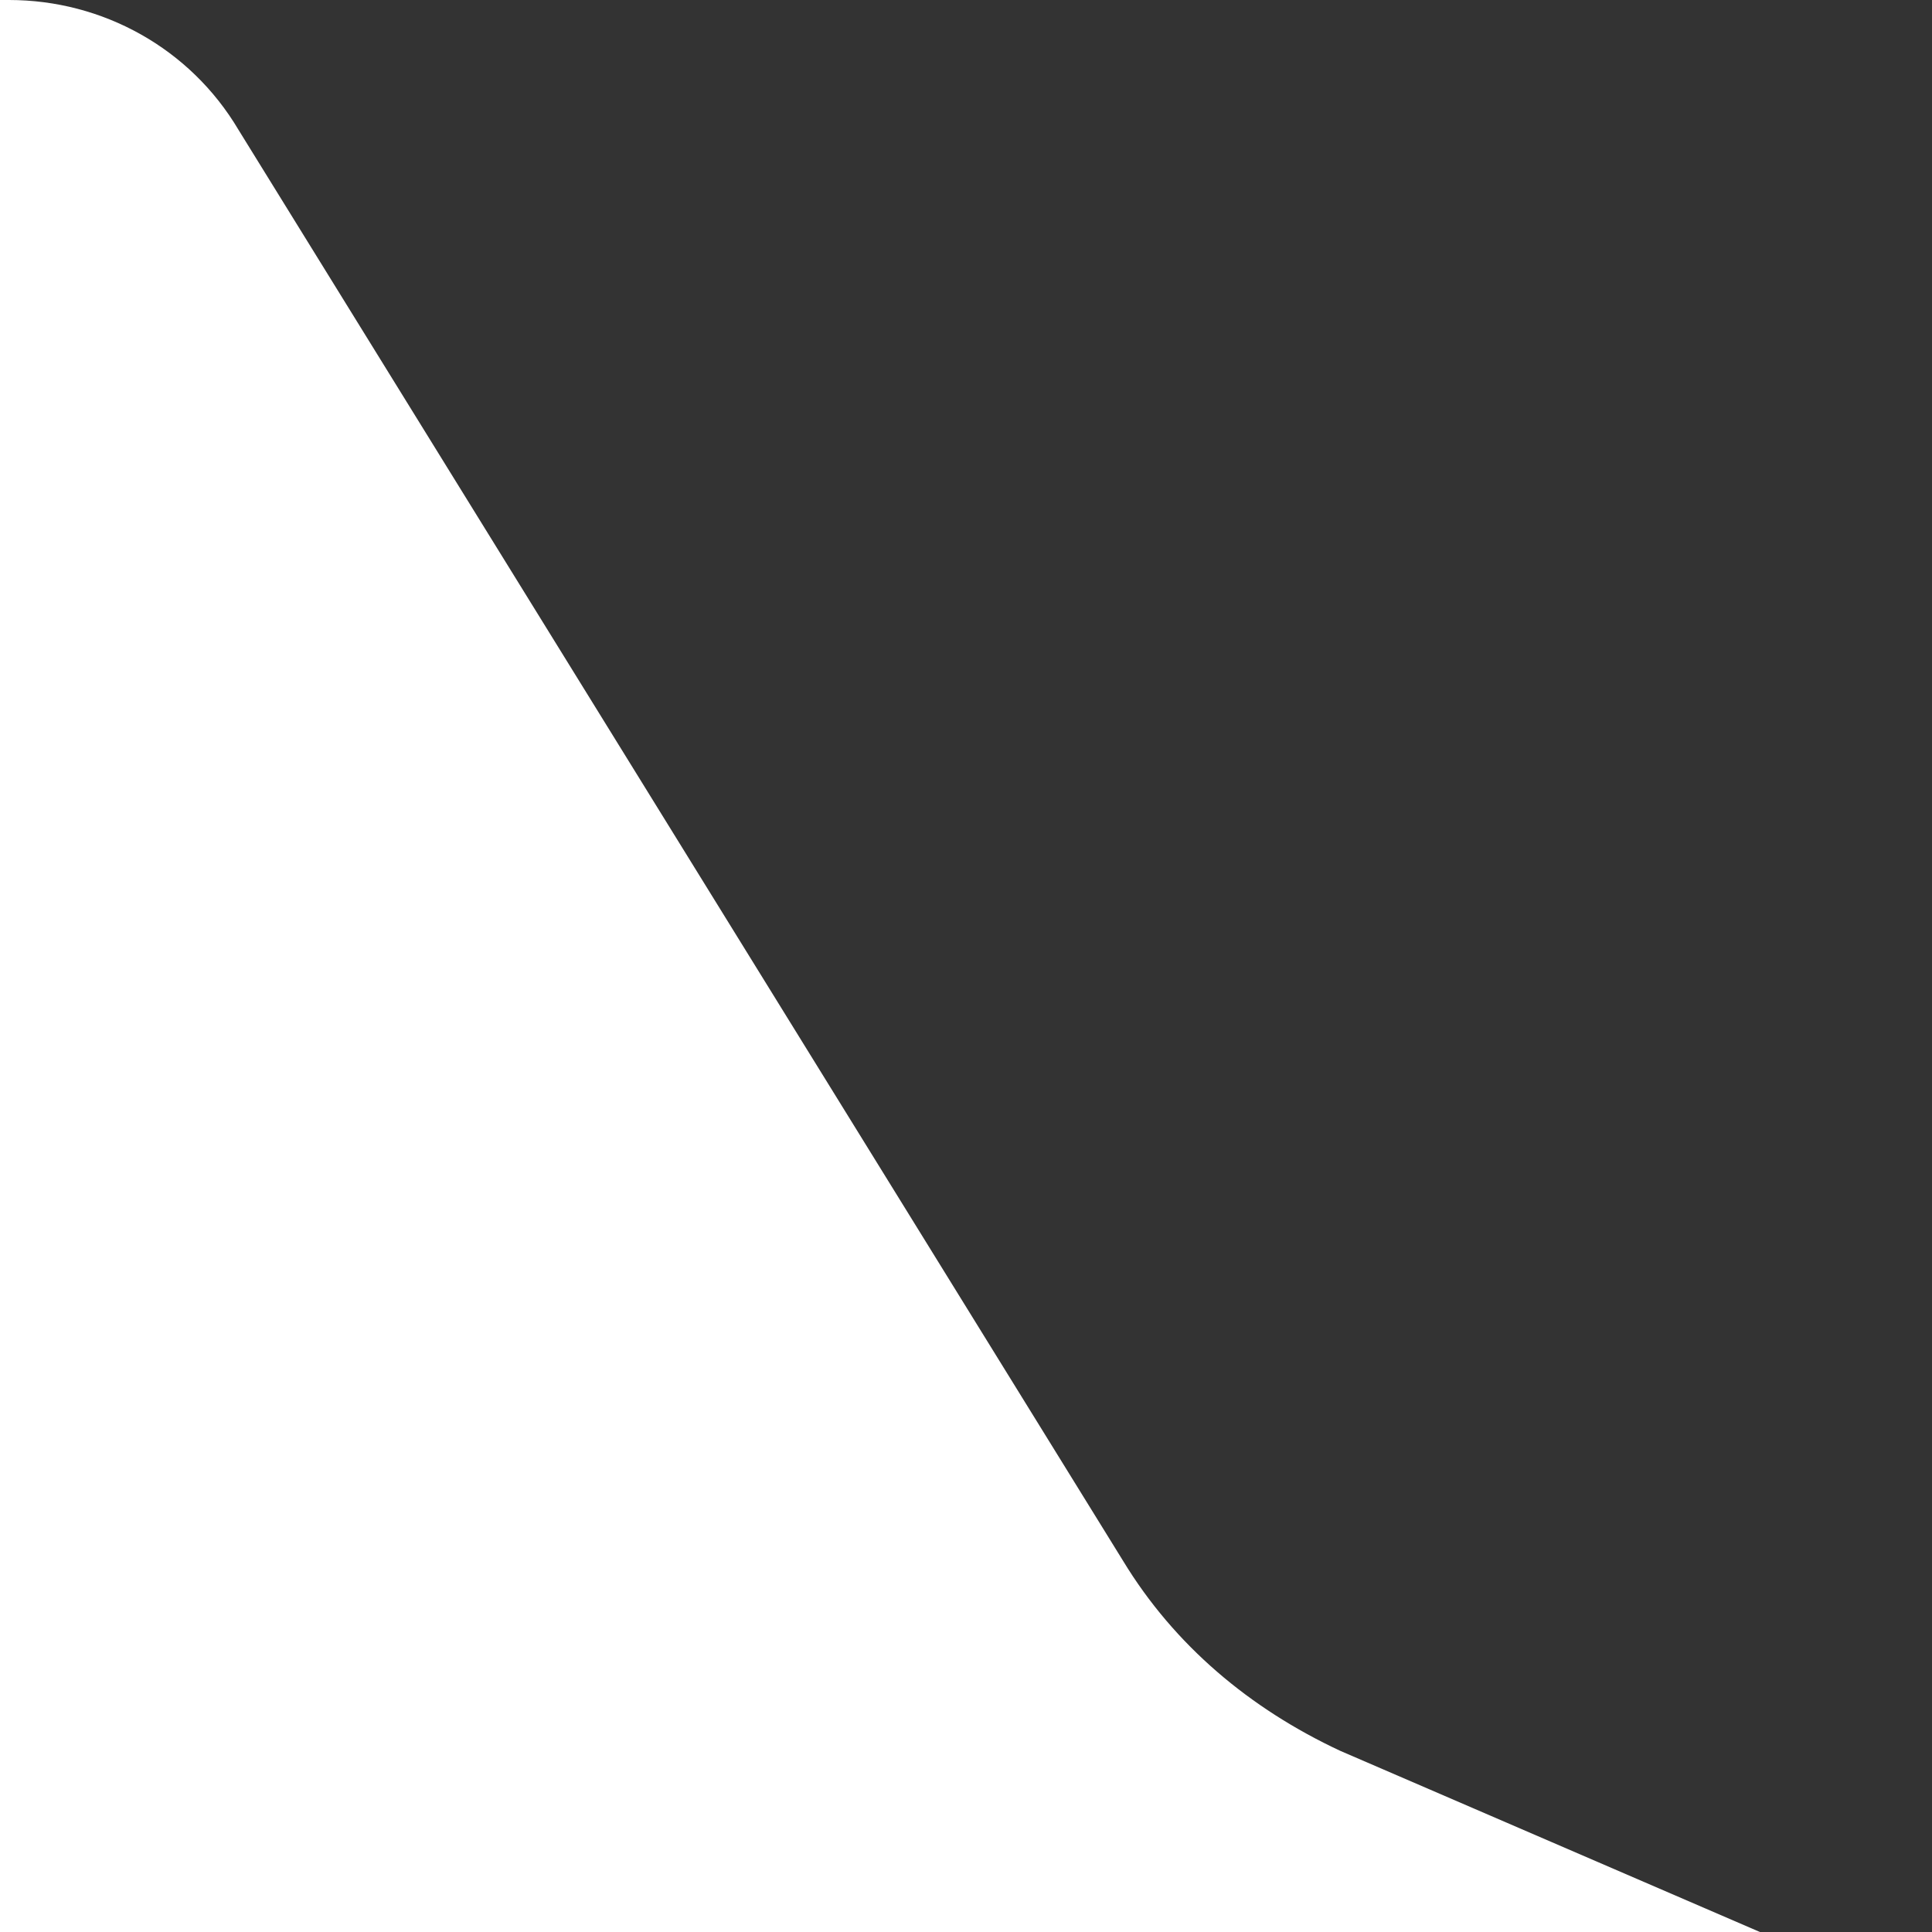 <?xml version="1.0" encoding="utf-8"?>
<!-- Generator: Adobe Illustrator 26.3.0, SVG Export Plug-In . SVG Version: 6.00 Build 0)  -->
<svg version="1.1" id="Layer_1" xmlns="http://www.w3.org/2000/svg" xmlns:xlink="http://www.w3.org/1999/xlink" x="0px" y="0px"
	 viewBox="0 0 64 64" style="enable-background:new 0 0 64 64;" xml:space="preserve">
<rect x="0" y="0" width="64" height="64" fill="#333333" stroke="none"/>
<style type="text/css">
	.st0{fill:#FFFFFF;}
</style>
<path class="st0" d="M0,13.5"/>
<path class="st0" d="M58.3,64H0V0h0.3c3.1,0,6,1.6,7.6,4.3l29.3,47.4c1.7,2.8,4.2,4.9,7.2,6.3L58.3,64L58.3,64z"/>
</svg>
